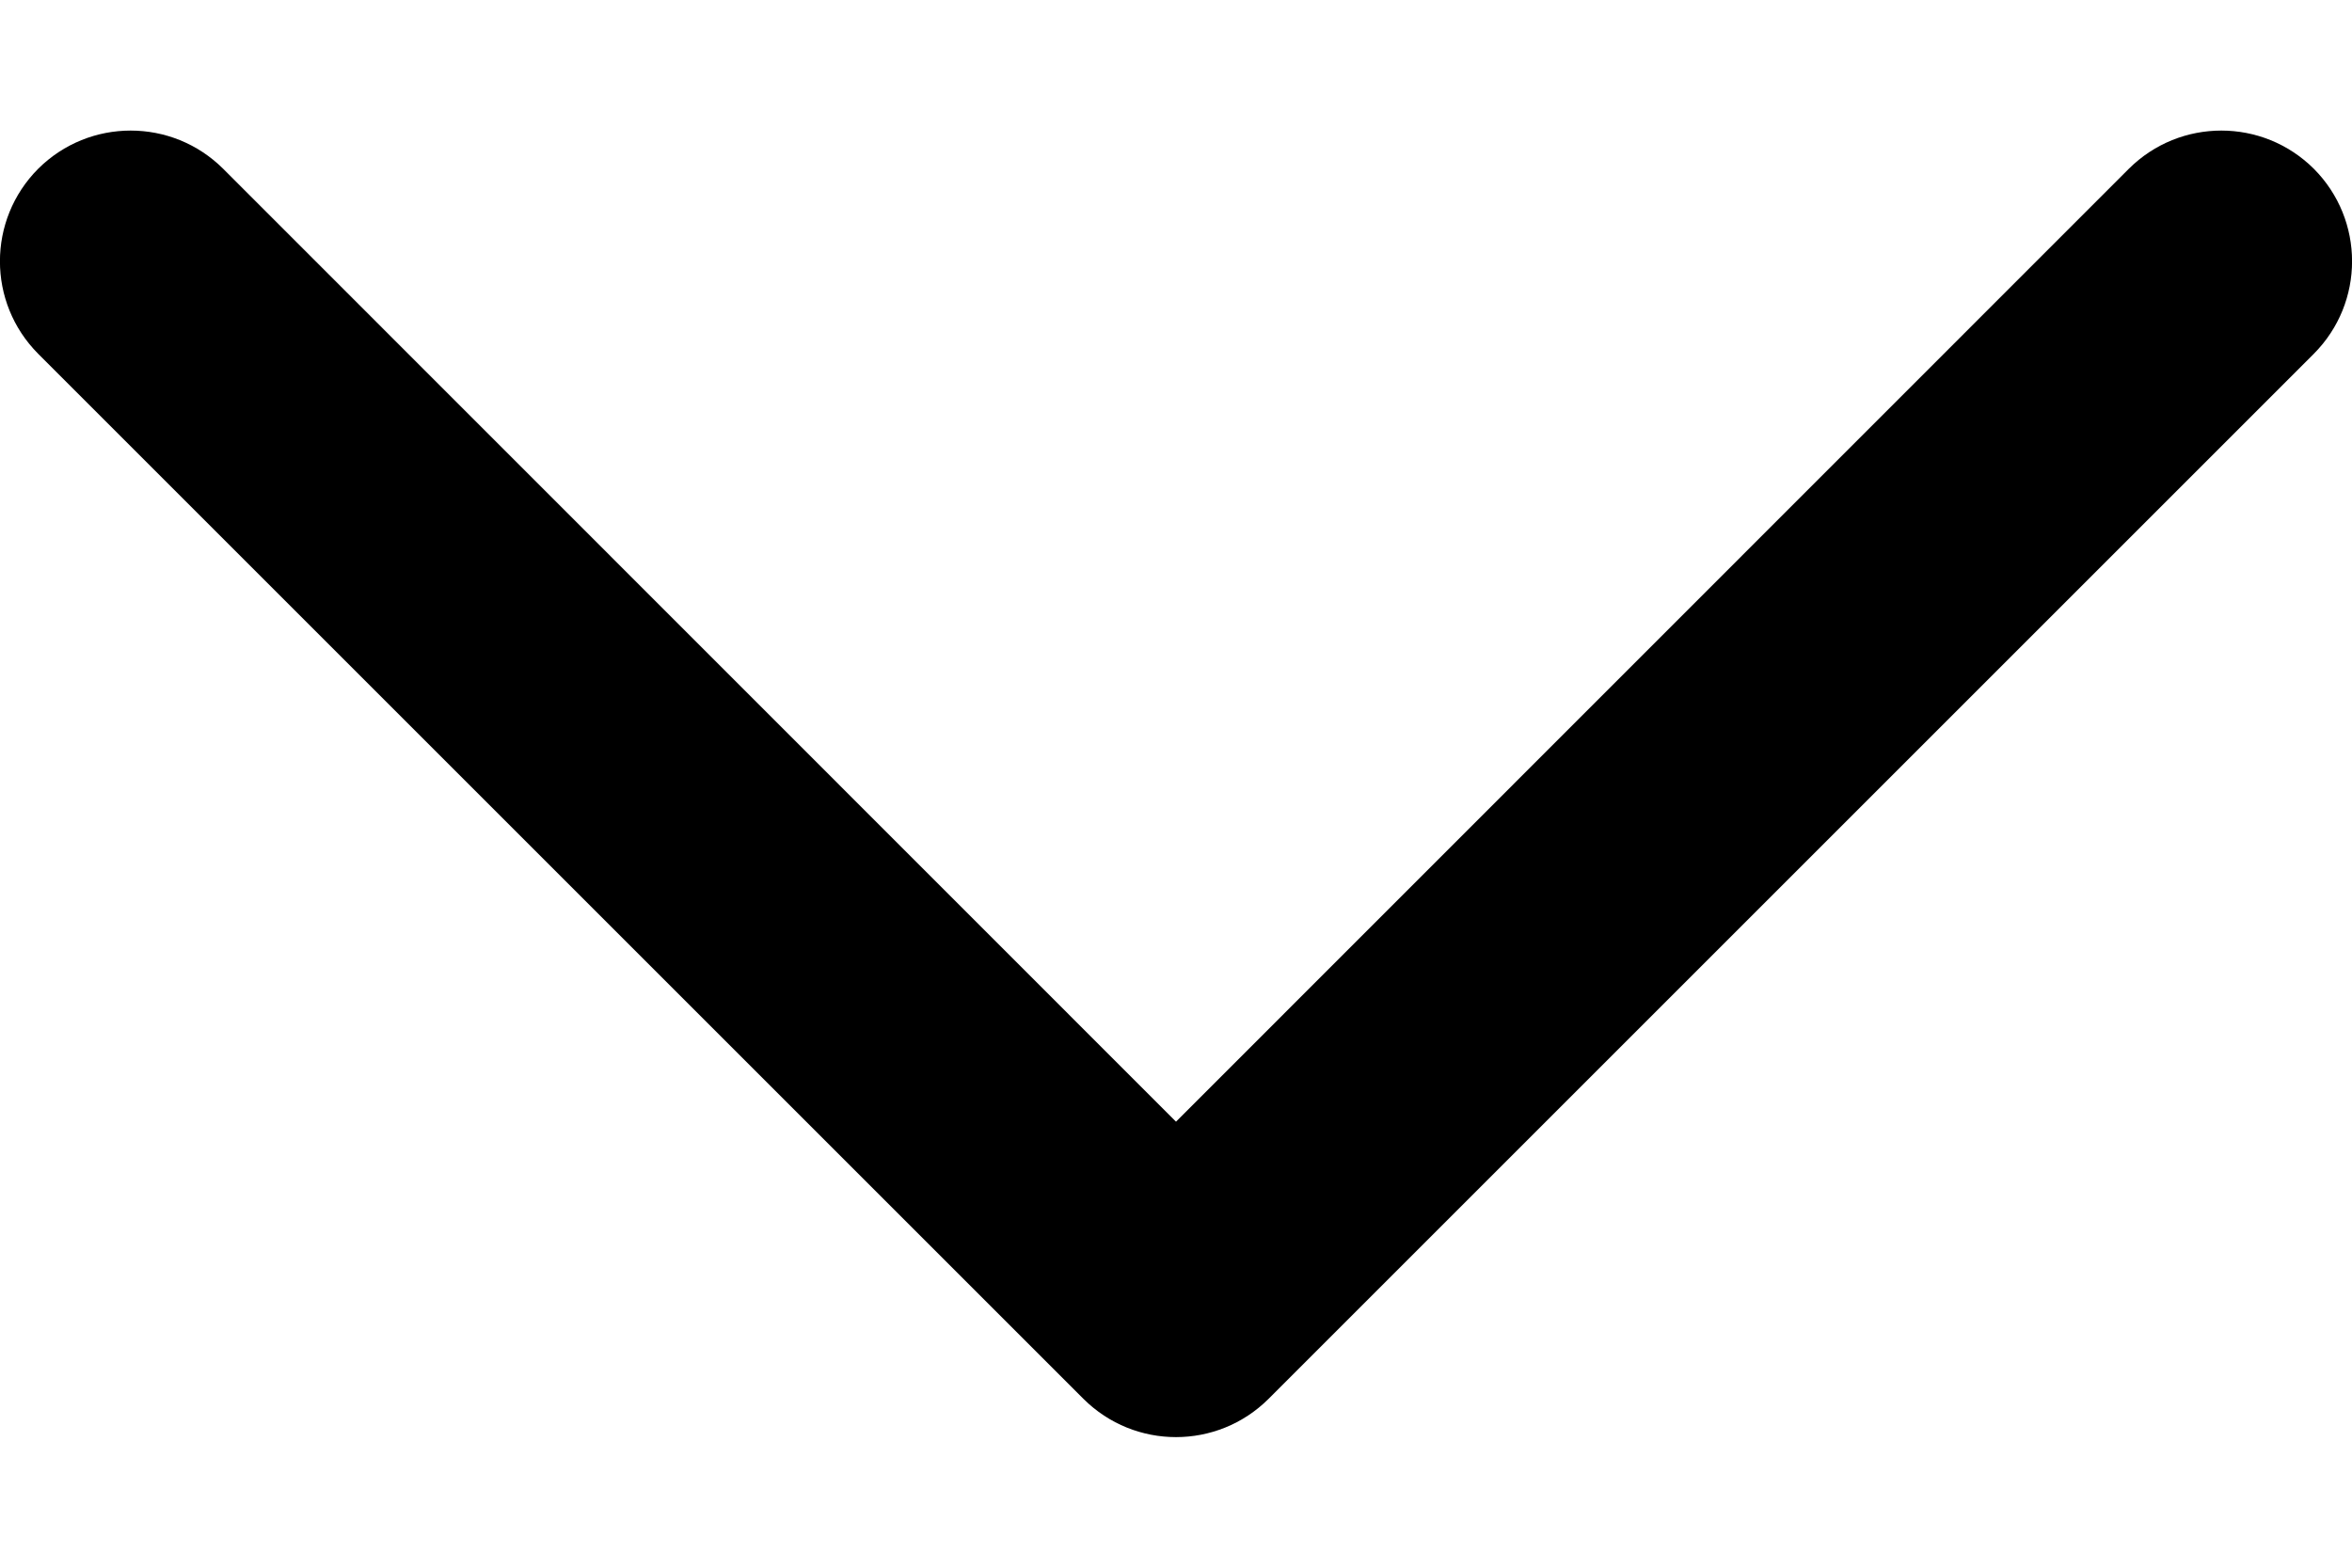<svg width="9" height="6" viewBox="0 0 9 6" fill="none" xmlns="http://www.w3.org/2000/svg">
<path id="Vector 161 (Stroke)" fill-rule="evenodd" clip-rule="evenodd" d="M8.854 0.646C9.049 0.842 9.049 1.158 8.854 1.354L4.854 5.354C4.658 5.549 4.342 5.549 4.146 5.354L0.146 1.354C-0.049 1.158 -0.049 0.842 0.146 0.646C0.342 0.451 0.658 0.451 0.854 0.646L4.5 4.293L8.146 0.646C8.342 0.451 8.658 0.451 8.854 0.646Z" fill="black"/>
</svg>
